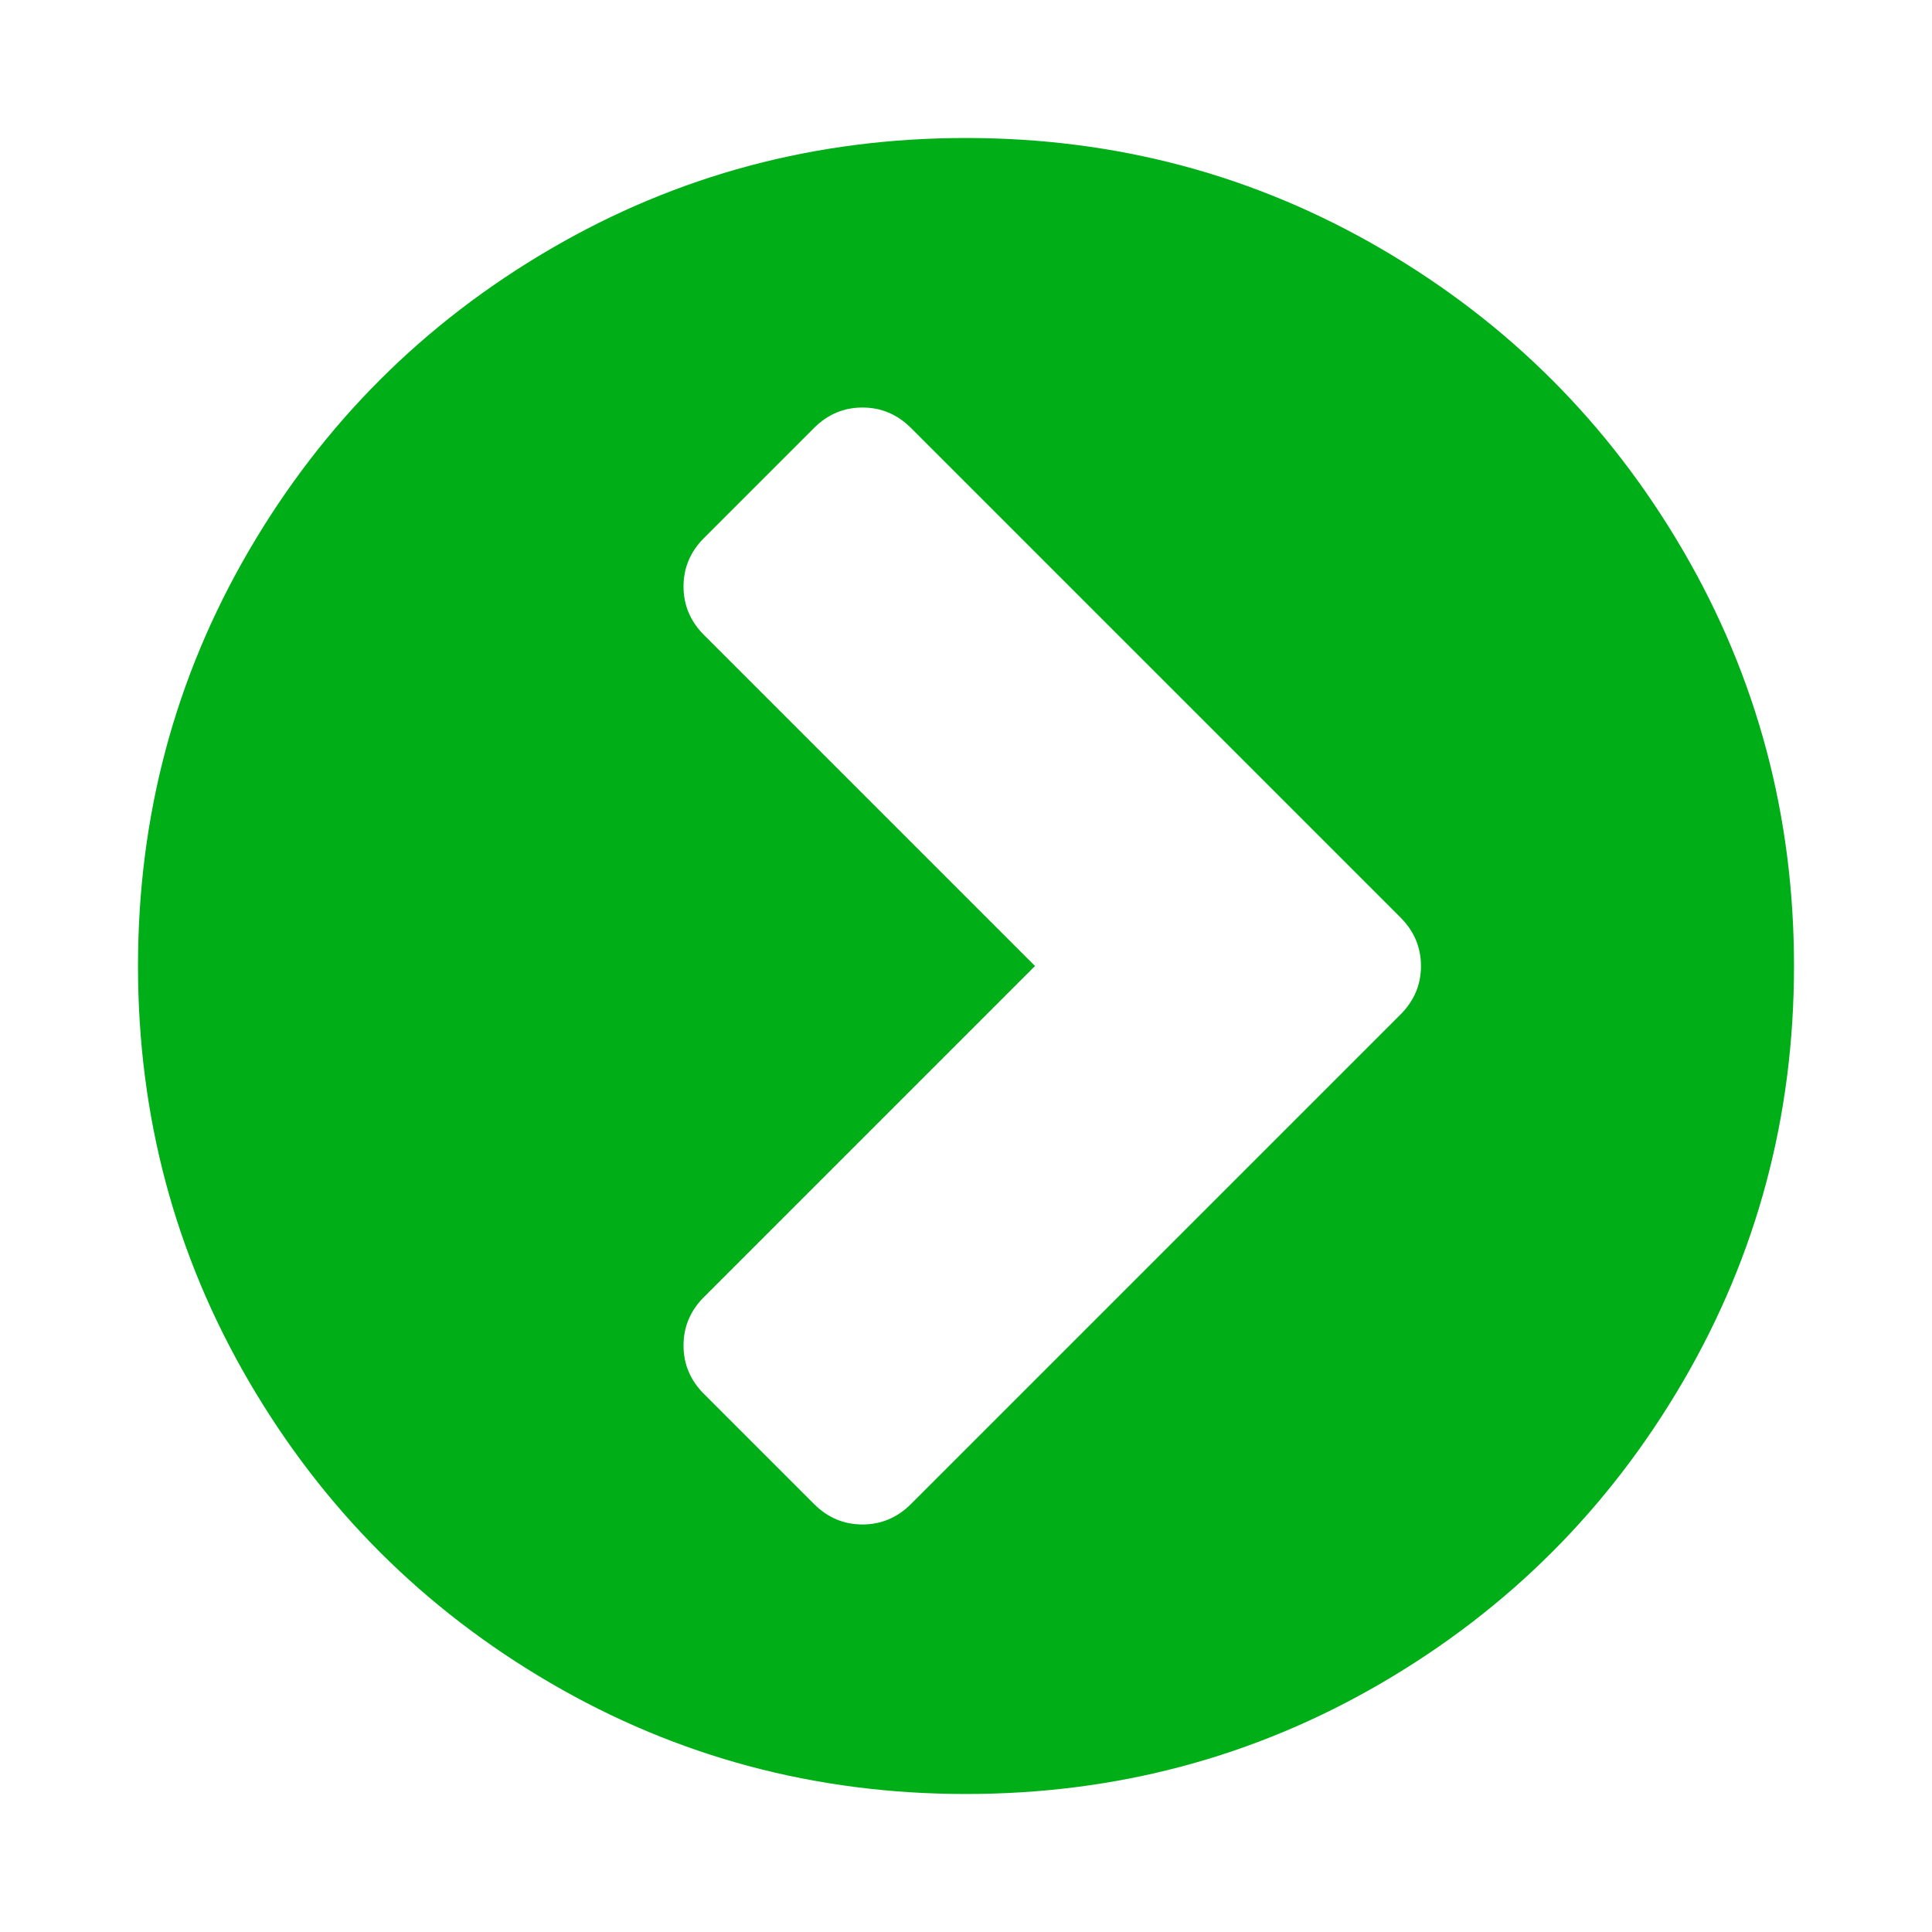 <?xml version="1.0" encoding="utf-8"?>
<!-- Generator: Adobe Illustrator 21.1.0, SVG Export Plug-In . SVG Version: 6.00 Build 0)  -->
<svg version="1.1" id="Layer_1" xmlns="http://www.w3.org/2000/svg" xmlns:xlink="http://www.w3.org/1999/xlink" x="0px" y="0px"
	 viewBox="0 0 1792 1792" style="enable-background:new 0 0 1792 1792;" xml:space="preserve">
<style type="text/css">
	.st0{fill:#00AE18;}
</style>
<path class="st0" d="M845,1395l454-454c12.7-12.7,19-27.7,19-45s-6.3-32.3-19-45L845,397c-12.7-12.7-27.7-19-45-19s-32.3,6.3-45,19
	L653,499c-12.7,12.7-19,27.7-19,45s6.3,32.3,19,45l307,307l-307,307c-12.7,12.7-19,27.7-19,45s6.3,32.3,19,45l102,102
	c12.7,12.7,27.7,19,45,19S832.3,1407.7,845,1395z M1664,896c0,139.3-34.3,267.8-103,385.5s-161.8,210.8-279.5,279.5
	s-246.2,103-385.5,103s-267.8-34.3-385.5-103S299.7,1399.2,231,1281.5S128,1035.3,128,896s34.3-267.8,103-385.5
	S392.8,299.7,510.5,231S756.7,128,896,128s267.8,34.3,385.5,103s210.8,161.8,279.5,279.5S1664,756.7,1664,896z"/>
</svg>
